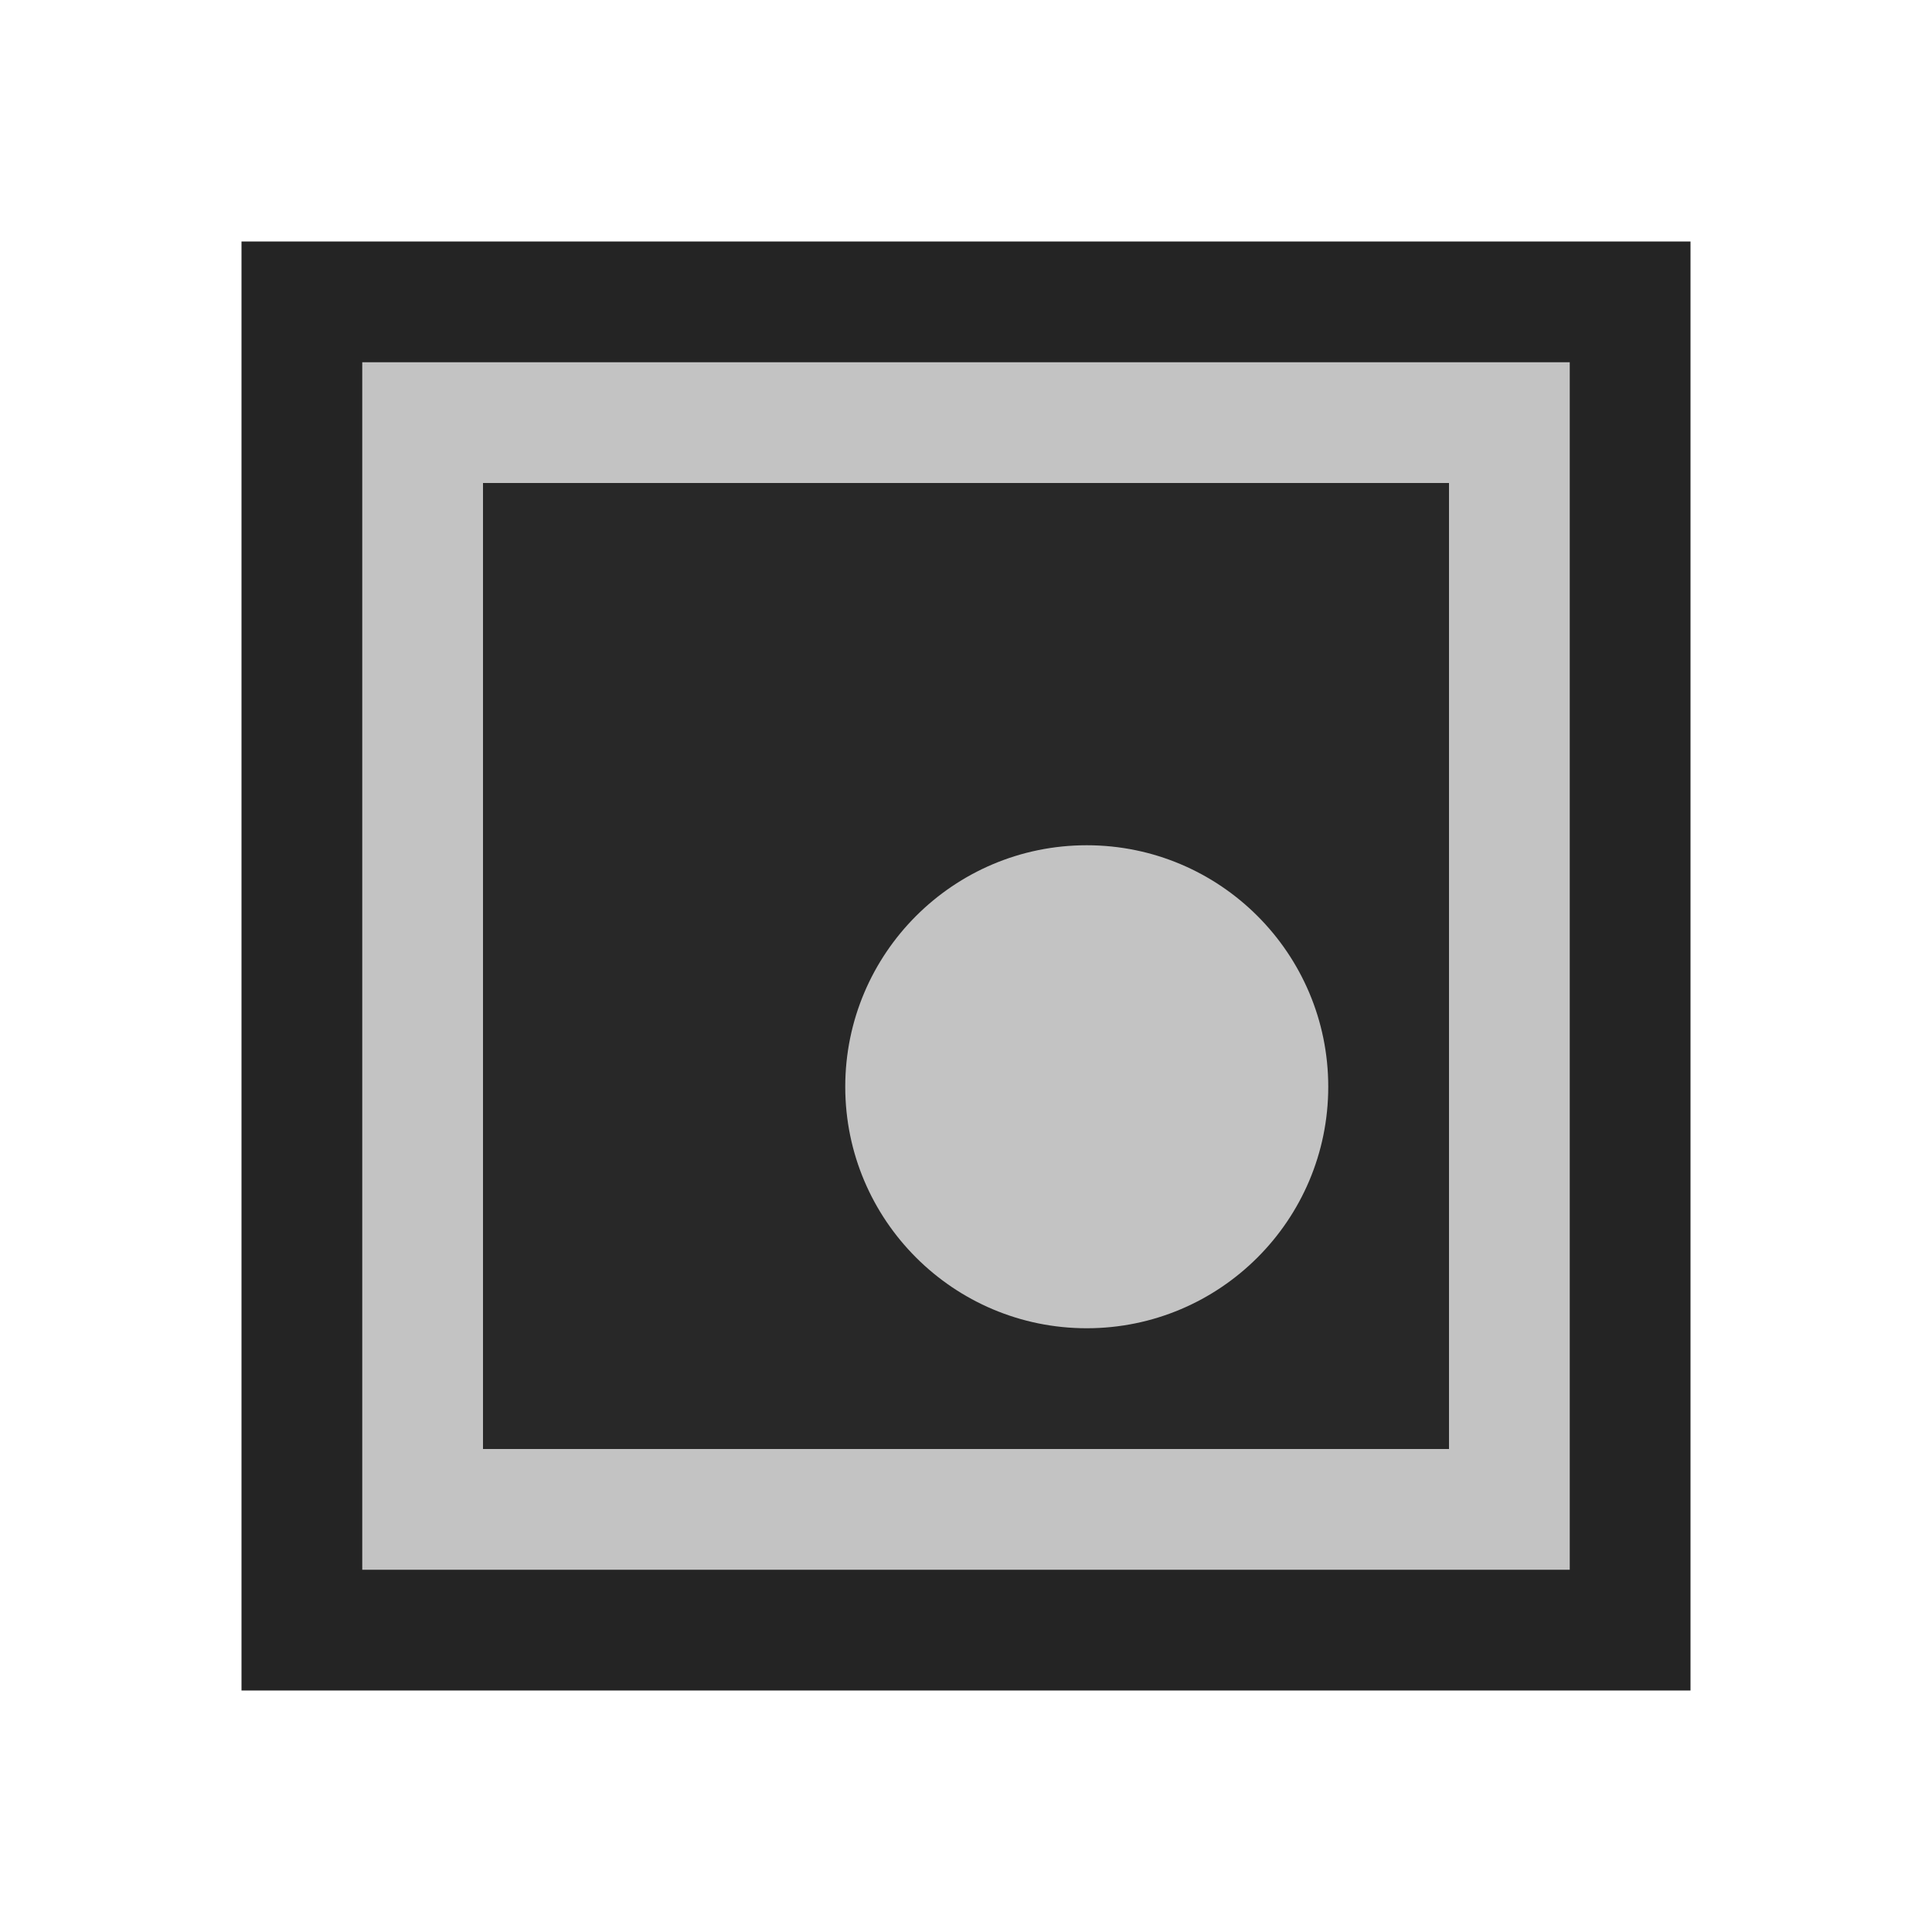 <svg ti:v='1' width='16' height='16' viewBox='0,0,16,16' xmlns='http://www.w3.org/2000/svg' xmlns:ti='urn:schemas-jetbrains-com:tisvg'><g><path fill-rule='evenodd' d='M0,0L16,0L16,16L0,16Z' fill='#FFFFFF' opacity='0'/><path fill-rule='evenodd' d='M2,2L14,2L14,14L2,14L2,2Z' fill='#242424'/><path fill-rule='evenodd' d='M13,13L3,13L3,3L13,3L13,13Z' fill='#C3C3C3'/><path fill-rule='evenodd' d='M12,12L4,12L4,4L12,4L12,12Z' fill='#282828'/><path fill-rule='evenodd' d='M12,9C12,10.657,10.656,12,9,12C7.344,12,6,10.657,6,9C6,7.343,7.344,6,9,6C10.656,6,12,7.343,12,9Z' fill='#282828'/><path fill-rule='evenodd' d='M11,9C11,10.104,10.104,11,9,11C7.896,11,7,10.104,7,9C7,7.896,7.896,7,9,7C10.104,7,11,7.896,11,9Z' fill='#C3C3C3'/><path fill-rule='evenodd' d='M10,9C10,9.553,9.553,10,9,10C8.447,10,8,9.553,8,9C8,8.447,8.447,8,9,8C9.553,8,10,8.447,10,9Z' fill='#C3C3C3'/></g></svg>